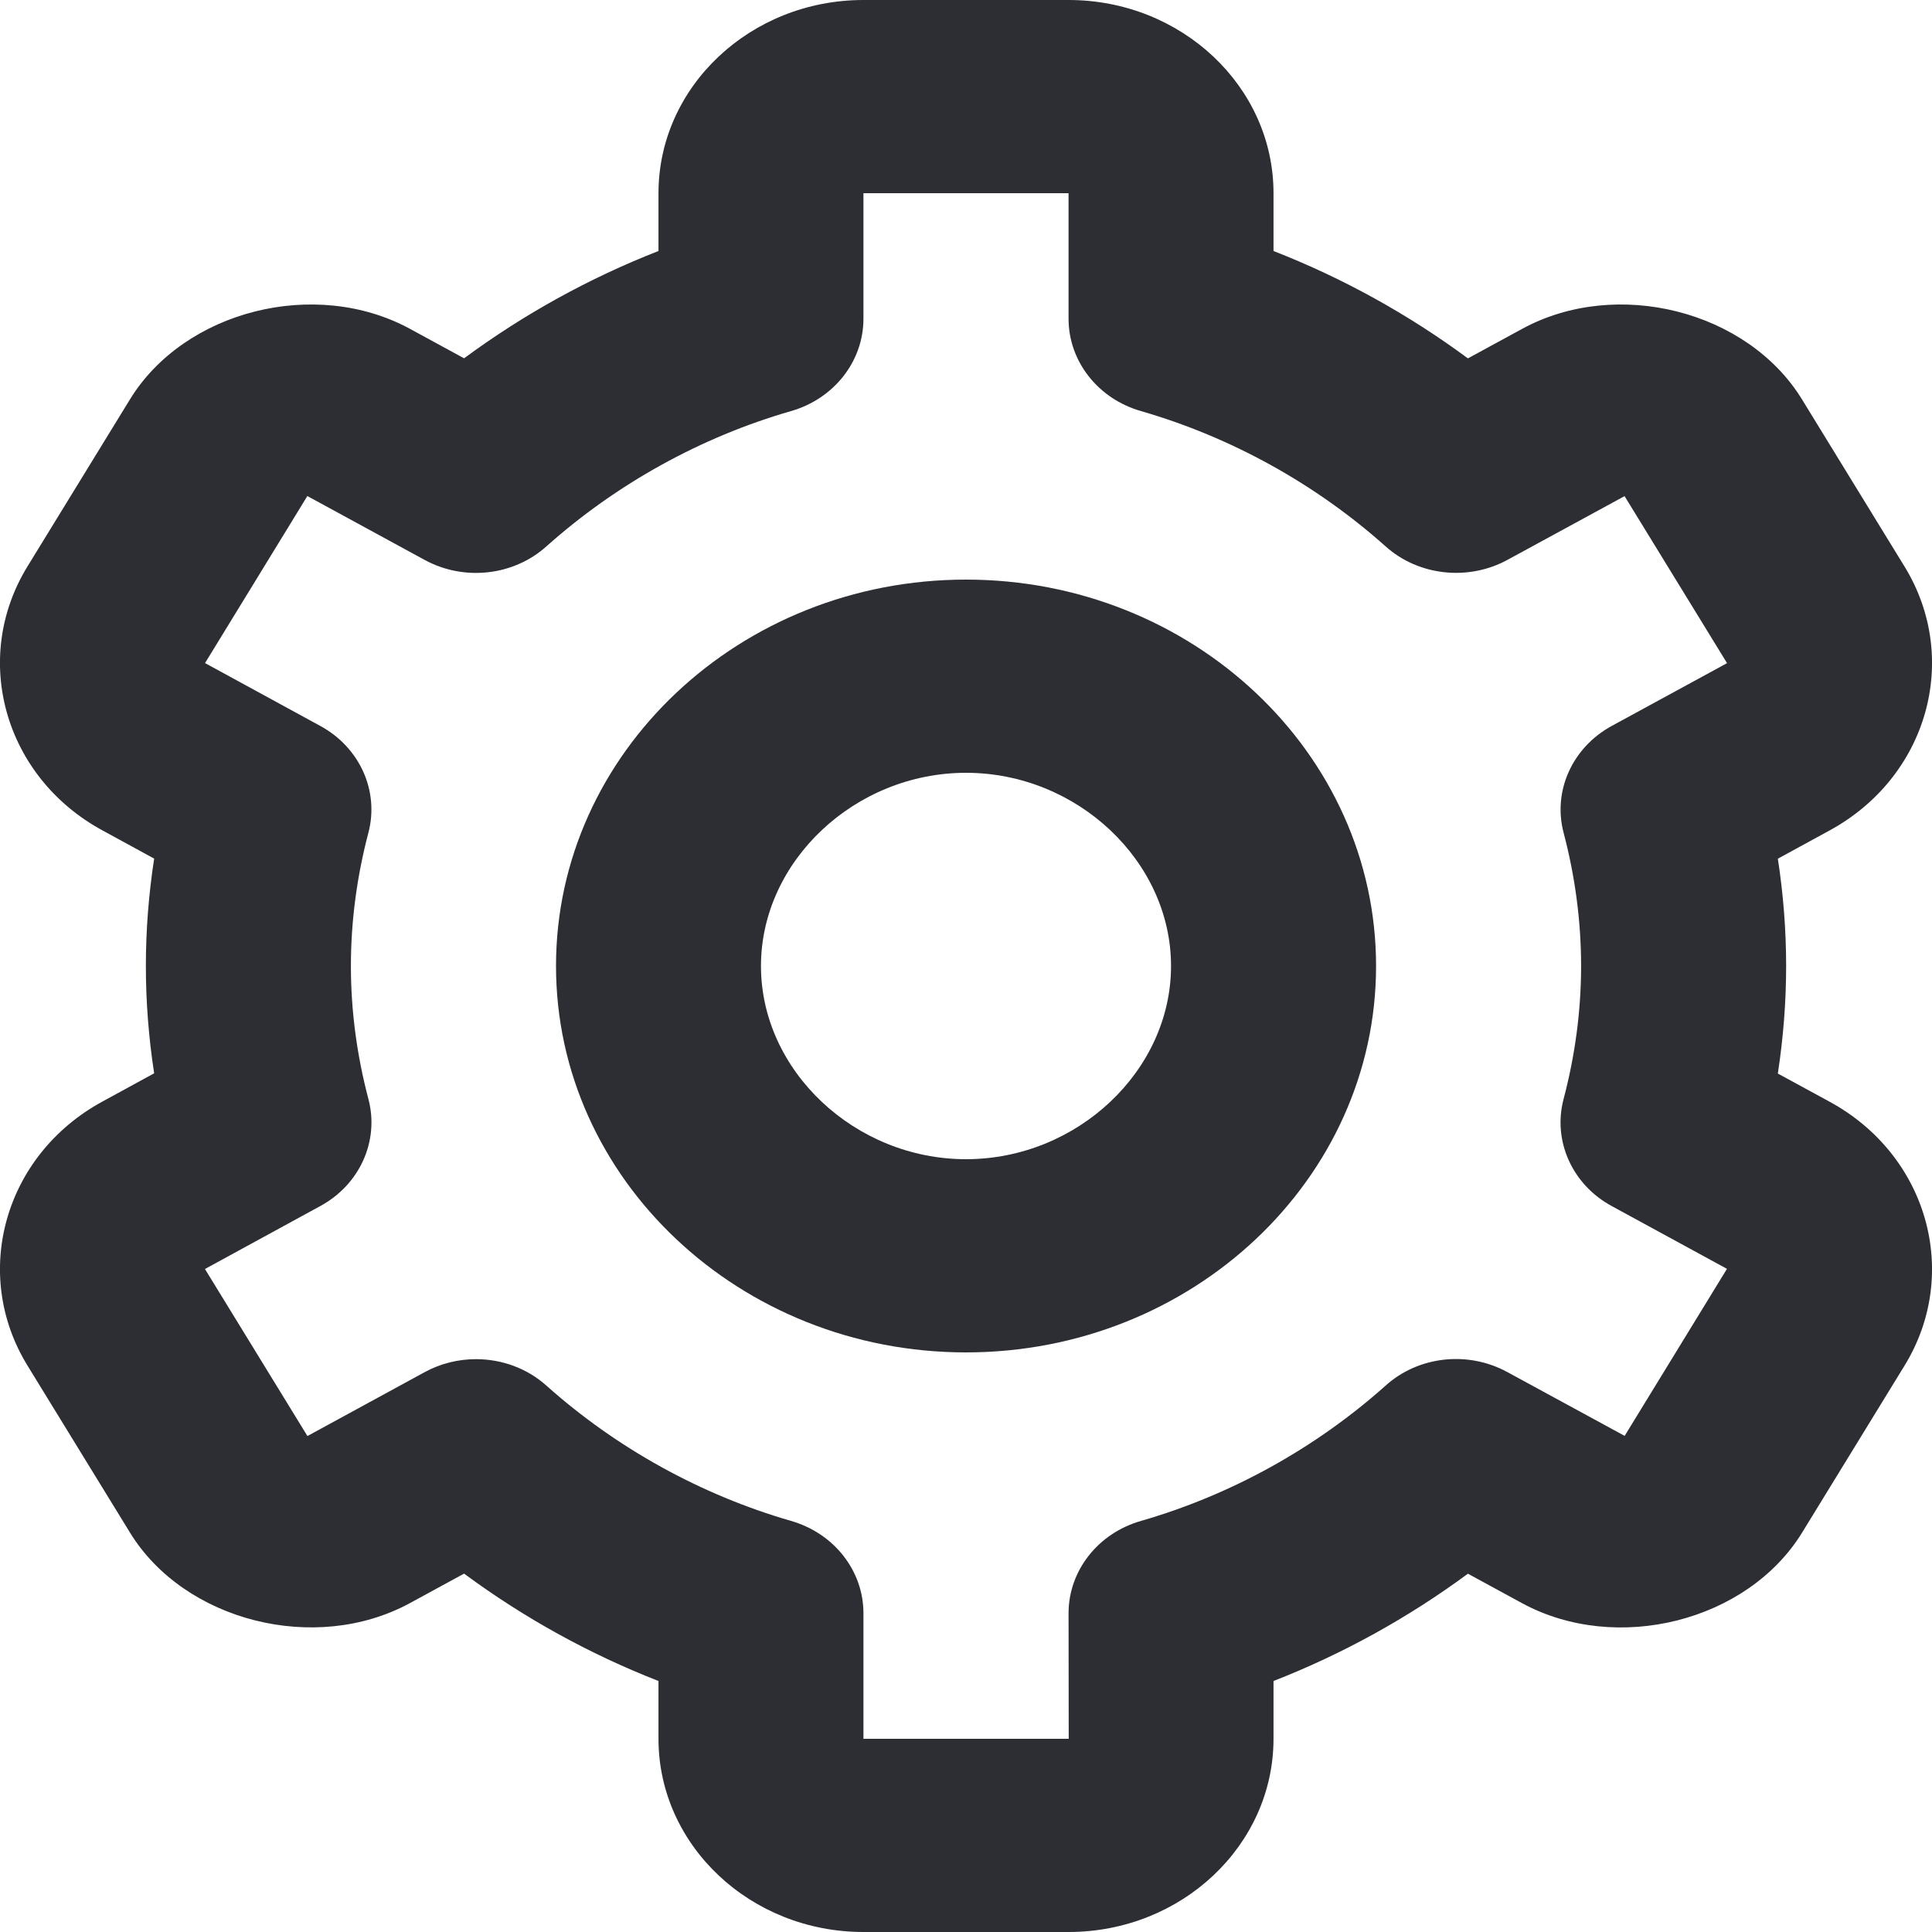 <svg width="24" height="24" viewBox="0 0 24 24" fill="none" xmlns="http://www.w3.org/2000/svg">
<path fill-rule="evenodd" clip-rule="evenodd" d="M17.094 12C17.094 14.647 14.81 16.8 12 16.8C9.191 16.8 6.907 14.647 6.907 12C6.907 9.353 9.191 7.2 12 7.2C14.81 7.2 17.094 9.353 17.094 12ZM14.547 12C14.547 10.699 13.381 9.6 12 9.6C10.62 9.6 9.453 10.699 9.453 12C9.453 13.301 10.62 14.4 12 14.4C13.381 14.4 14.547 13.301 14.547 12Z" fill="#2C2E34"/>
<path fill-rule="evenodd" clip-rule="evenodd" d="M1.615 19.039L0.341 16.963C-0.362 15.817 0.056 14.346 1.272 13.684L1.915 13.333C1.847 12.89 1.812 12.445 1.812 12C1.812 11.555 1.847 11.108 1.915 10.666L1.272 10.315C0.056 9.654 -0.362 8.183 0.341 7.037L1.614 4.962C2.29 3.859 3.915 3.446 5.091 4.084L5.765 4.451C6.506 3.904 7.32 3.454 8.18 3.118V2.4C8.18 1.076 9.322 0 10.726 0H13.274C14.678 0 15.82 1.076 15.82 2.4V3.118C16.68 3.454 17.494 3.904 18.235 4.452L18.909 4.085C20.084 3.445 21.71 3.859 22.386 4.963L23.659 7.038C24.362 8.184 23.944 9.654 22.728 10.316L22.085 10.667C22.153 11.108 22.188 11.555 22.188 12C22.188 12.445 22.153 12.89 22.085 13.336L22.728 13.686C23.944 14.347 24.362 15.818 23.659 16.964L22.386 19.039C21.708 20.142 20.084 20.552 18.909 19.916L18.235 19.549C17.494 20.096 16.68 20.546 15.82 20.882V21.6C15.82 22.924 14.678 24 13.274 24H10.726C9.322 24 8.18 22.924 8.18 21.6V20.882C7.32 20.546 6.506 20.096 5.765 19.548L5.091 19.915C3.919 20.552 2.291 20.14 1.615 19.039ZM4.359 12C4.359 12.553 4.433 13.11 4.577 13.654C4.713 14.173 4.47 14.716 3.977 14.983L2.546 15.764L3.819 17.839L5.276 17.045C5.475 16.937 5.694 16.884 5.913 16.884C6.231 16.884 6.547 16.996 6.789 17.214C7.659 17.99 8.708 18.57 9.825 18.893C10.361 19.046 10.726 19.513 10.726 20.04V21.6H13.276L13.274 20.04C13.274 19.513 13.639 19.046 14.175 18.893C15.292 18.571 16.341 17.99 17.211 17.214C17.62 16.844 18.236 16.778 18.724 17.044L20.182 17.837L21.453 15.762L20.023 14.983C19.53 14.716 19.287 14.173 19.423 13.654C19.567 13.11 19.641 12.553 19.641 12C19.641 11.446 19.567 10.889 19.424 10.346C19.287 9.828 19.53 9.286 20.023 9.017L21.454 8.238L20.181 6.163L18.724 6.956C18.238 7.22 17.62 7.154 17.211 6.786C16.341 6.01 15.292 5.43 14.175 5.107C13.639 4.954 13.274 4.487 13.274 3.96V2.4H10.726V3.96C10.726 4.487 10.361 4.954 9.825 5.107C8.708 5.429 7.659 6.01 6.789 6.786C6.38 7.154 5.765 7.222 5.276 6.956L3.818 6.162L2.547 8.237L3.977 9.017C4.47 9.284 4.713 9.827 4.576 10.346C4.433 10.889 4.359 11.446 4.359 12Z" fill="#2C2E34"/>
</svg>

